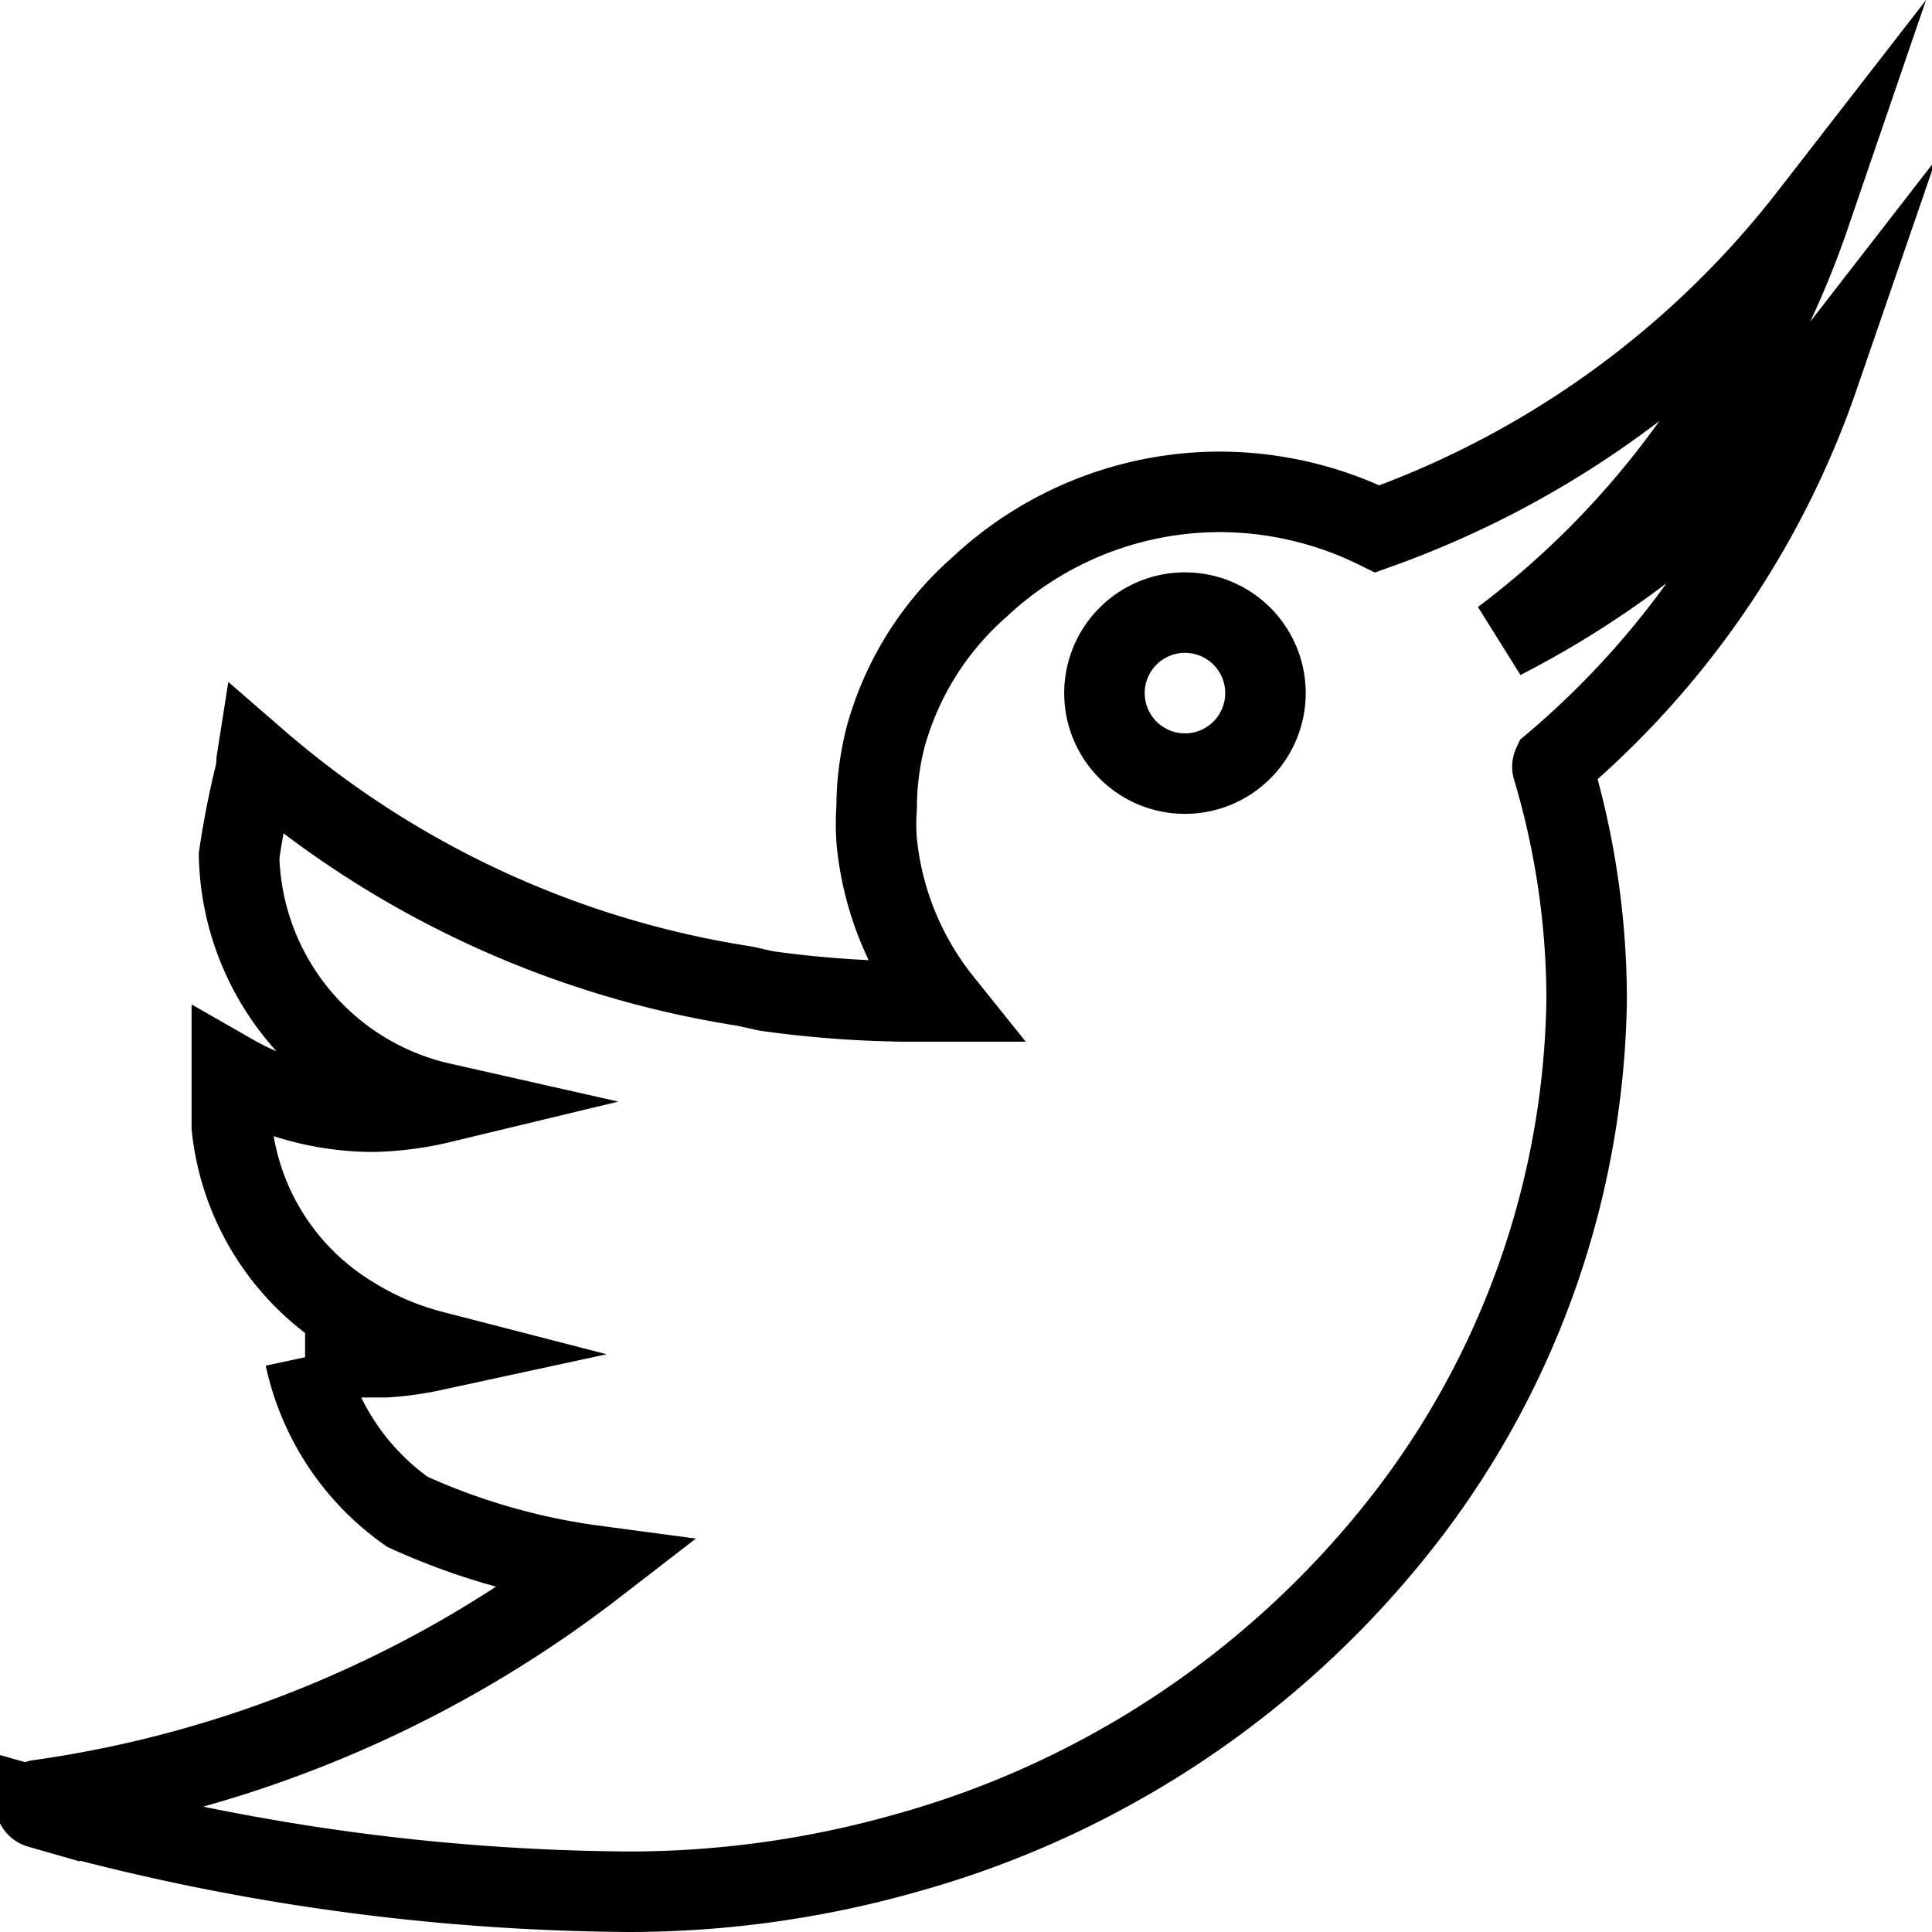 <svg xmlns="http://www.w3.org/2000/svg" viewBox="0 0 24 24"><path d="M22.59,4.68a11.76,11.76,0,0,1-3.93,3.26l0,0a11.06,11.06,0,0,0,3.82-5.26,11.83,11.83,0,0,1-5.37,3.89h0a4.44,4.44,0,0,0-1.94-.46,4.37,4.37,0,0,0-3,1.18A3.83,3.83,0,0,0,11,9.16a3.58,3.58,0,0,0-.11.87,2.85,2.85,0,0,0,0,.41,3.76,3.76,0,0,0,.81,2l-.48,0a13.45,13.45,0,0,1-1.7-.13l-.27-.06A12.07,12.07,0,0,1,3.19,9.44h0a.29.29,0,0,0,0,.09v0a11,11,0,0,0-.22,1.1A3.22,3.22,0,0,0,5.48,13.7a4,4,0,0,1-.85.11,3.55,3.55,0,0,1-1.75-.47c0,.07,0,.66,0,.66a3.13,3.13,0,0,0,1.49,2.35,3.56,3.56,0,0,0,1,.43,3.85,3.85,0,0,1-.58.08l-1,0a3.16,3.16,0,0,0,1.27,1.92,8.23,8.23,0,0,0,2.33.67,14.64,14.64,0,0,1-6.9,2.91c-.05,0-.07.08,0,.1A27.58,27.58,0,0,0,7.82,23.5a12.63,12.63,0,0,0,3.4-.47,11.86,11.86,0,0,0,6.32-4.28,10.78,10.78,0,0,0,2.17-6.34,10.1,10.1,0,0,0-.42-2.86.06.06,0,0,1,0-.05A11,11,0,0,0,22.59,4.68ZM14.72,9.61a1,1,0,1,1,1-1A1,1,0,0,1,14.72,9.61Z" fill="none" stroke="#000" stroke-miterlimit="10"/></svg>
